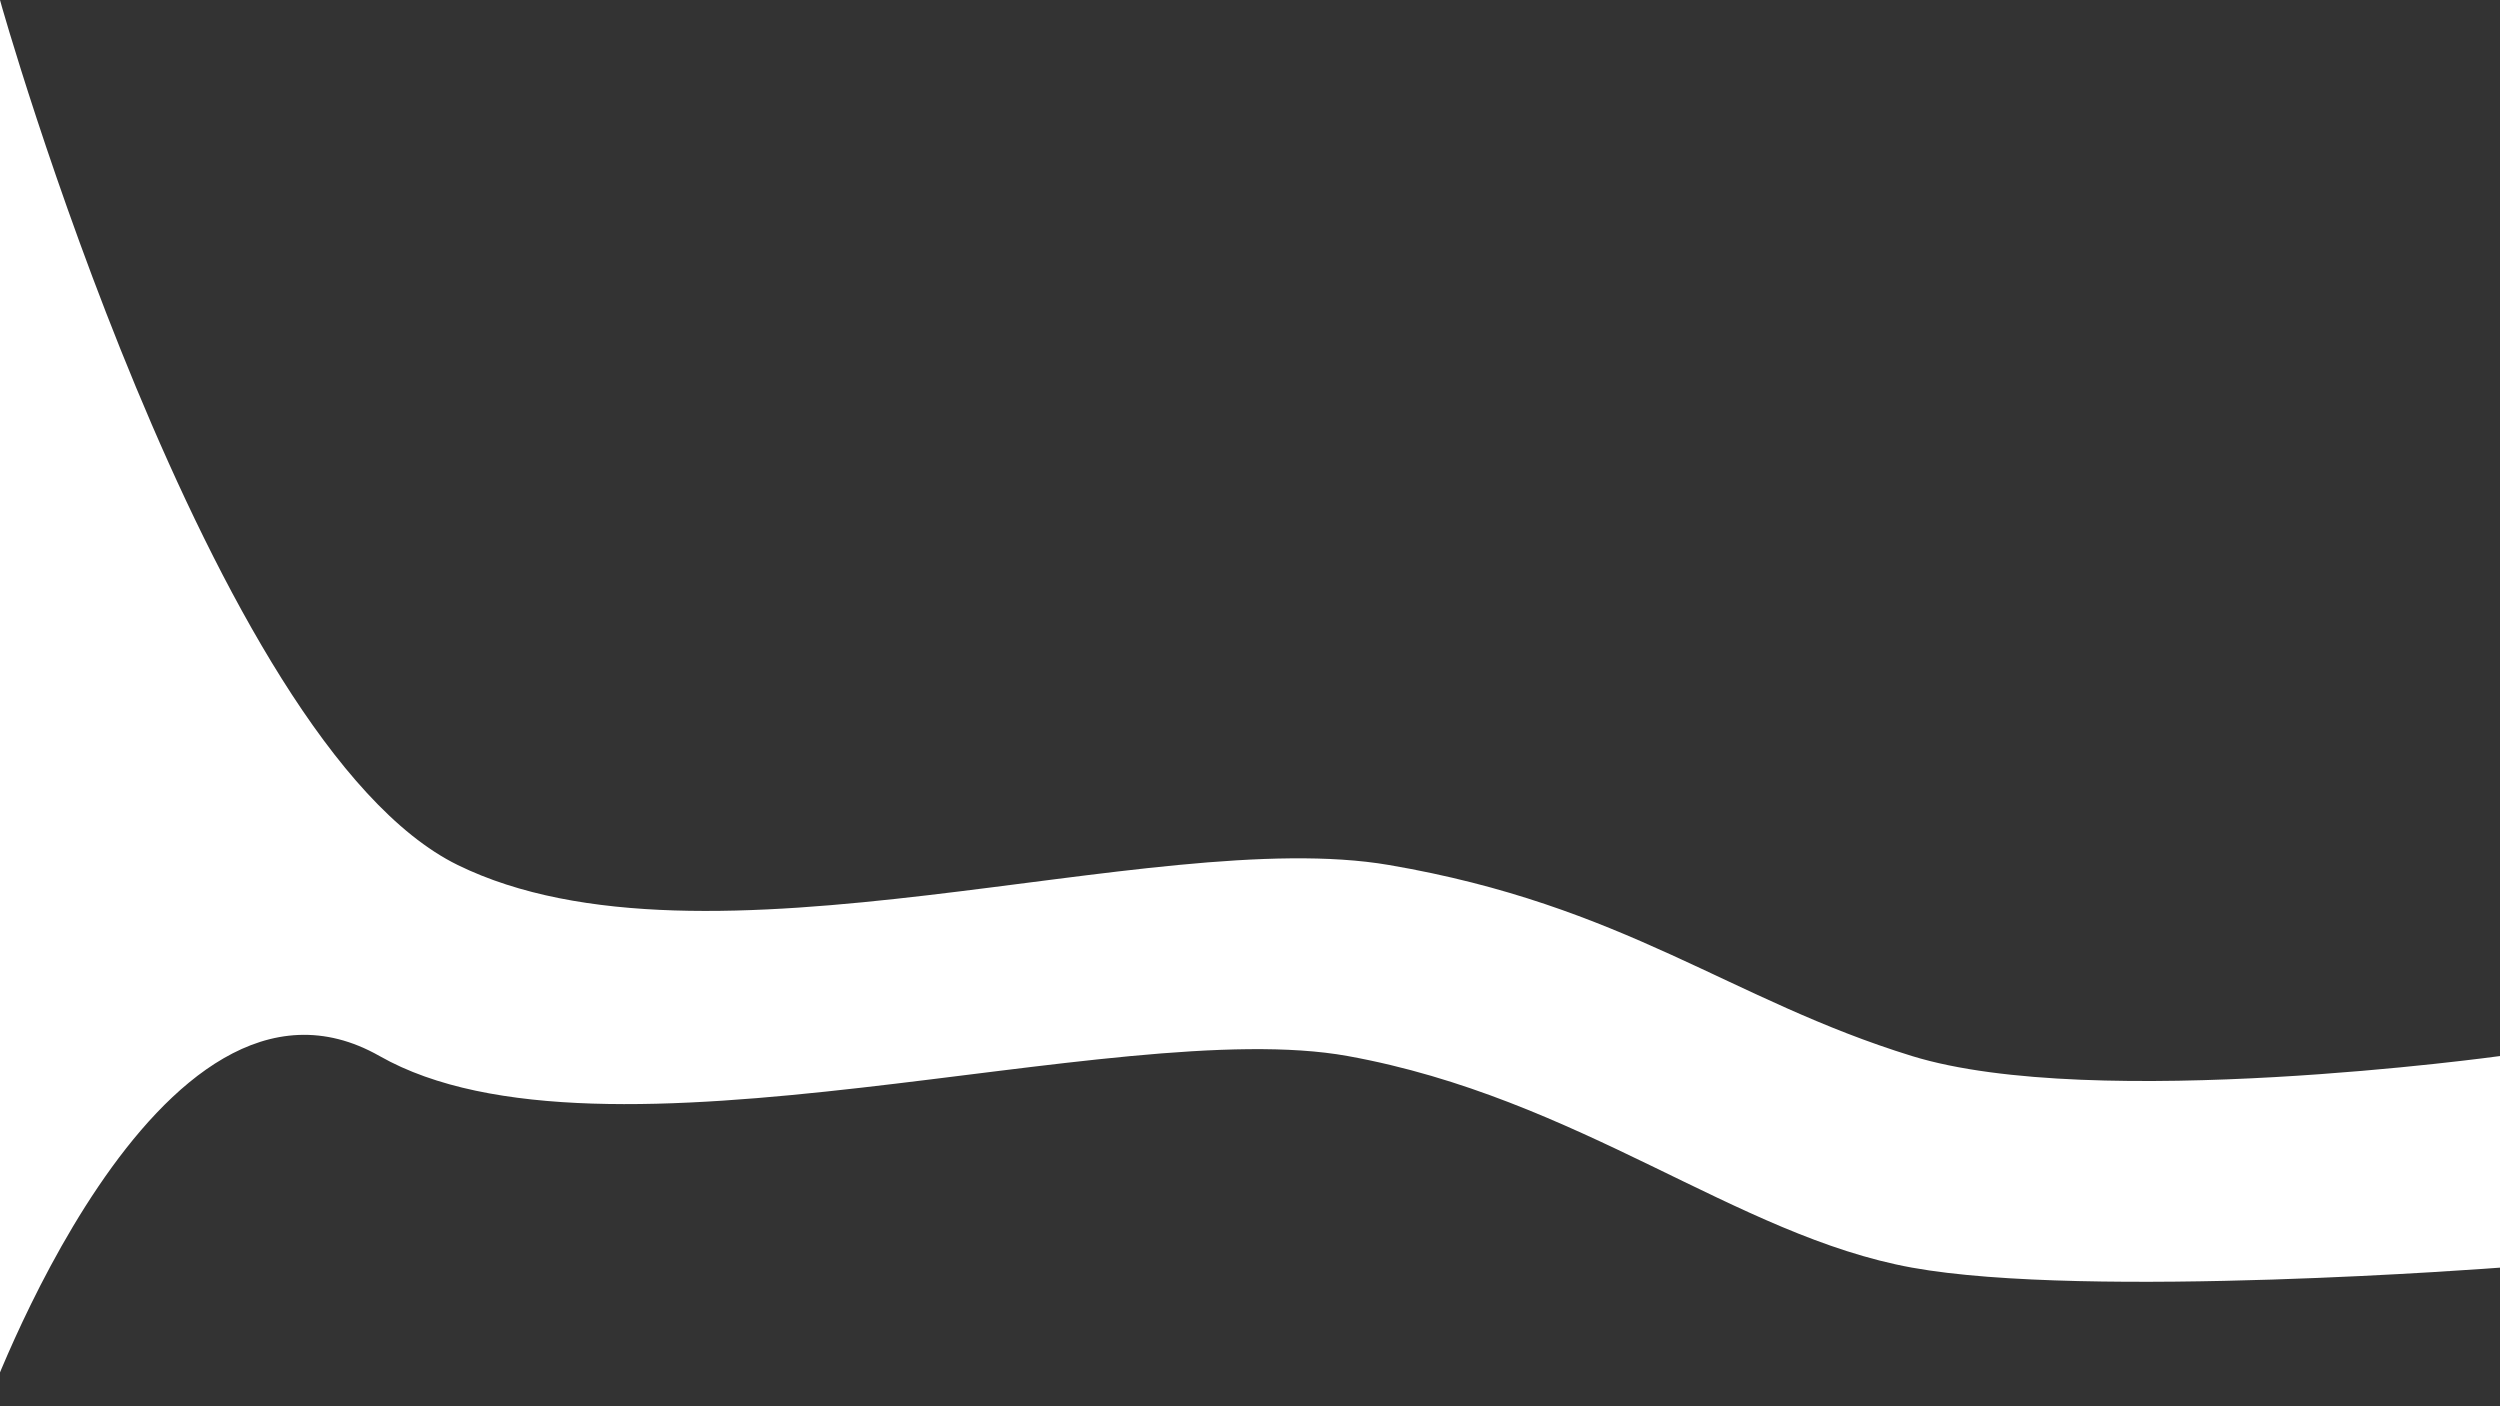 <svg id="eljg6n9OveR1" xmlns="http://www.w3.org/2000/svg" xmlns:xlink="http://www.w3.org/1999/xlink" viewBox="0 0 1920 1080" shape-rendering="geometricPrecision" text-rendering="geometricPrecision"><rect x="0" y="0" width="1920" height="1080" fill="#333333" stroke="none"/><path d="M0,0c-.288.144,161.518,571.214,351.516,664.32s533.458-31.092,715.214,0s261.798,103.567,401.701,146.723s451.569,0,451.569,0l-0,162.502c0,0-316.614,24.472-451.569,0s-255.286-130.215-433.338-162.502-572.308,97.33-743.569,0-303.575,273.466-303.575,273.466L0,0Z" transform="translate(0 0)" fill="#fff" stroke="rgba(255,255,255,0)" stroke-width="3.84"/><path d="" fill="none" stroke="#3f5787" stroke-width="3.84"/><path d="" fill="none" stroke="#3f5787" stroke-width="3.84"/><path d="" fill="none" stroke="#3f5787" stroke-width="3.84"/></svg>
